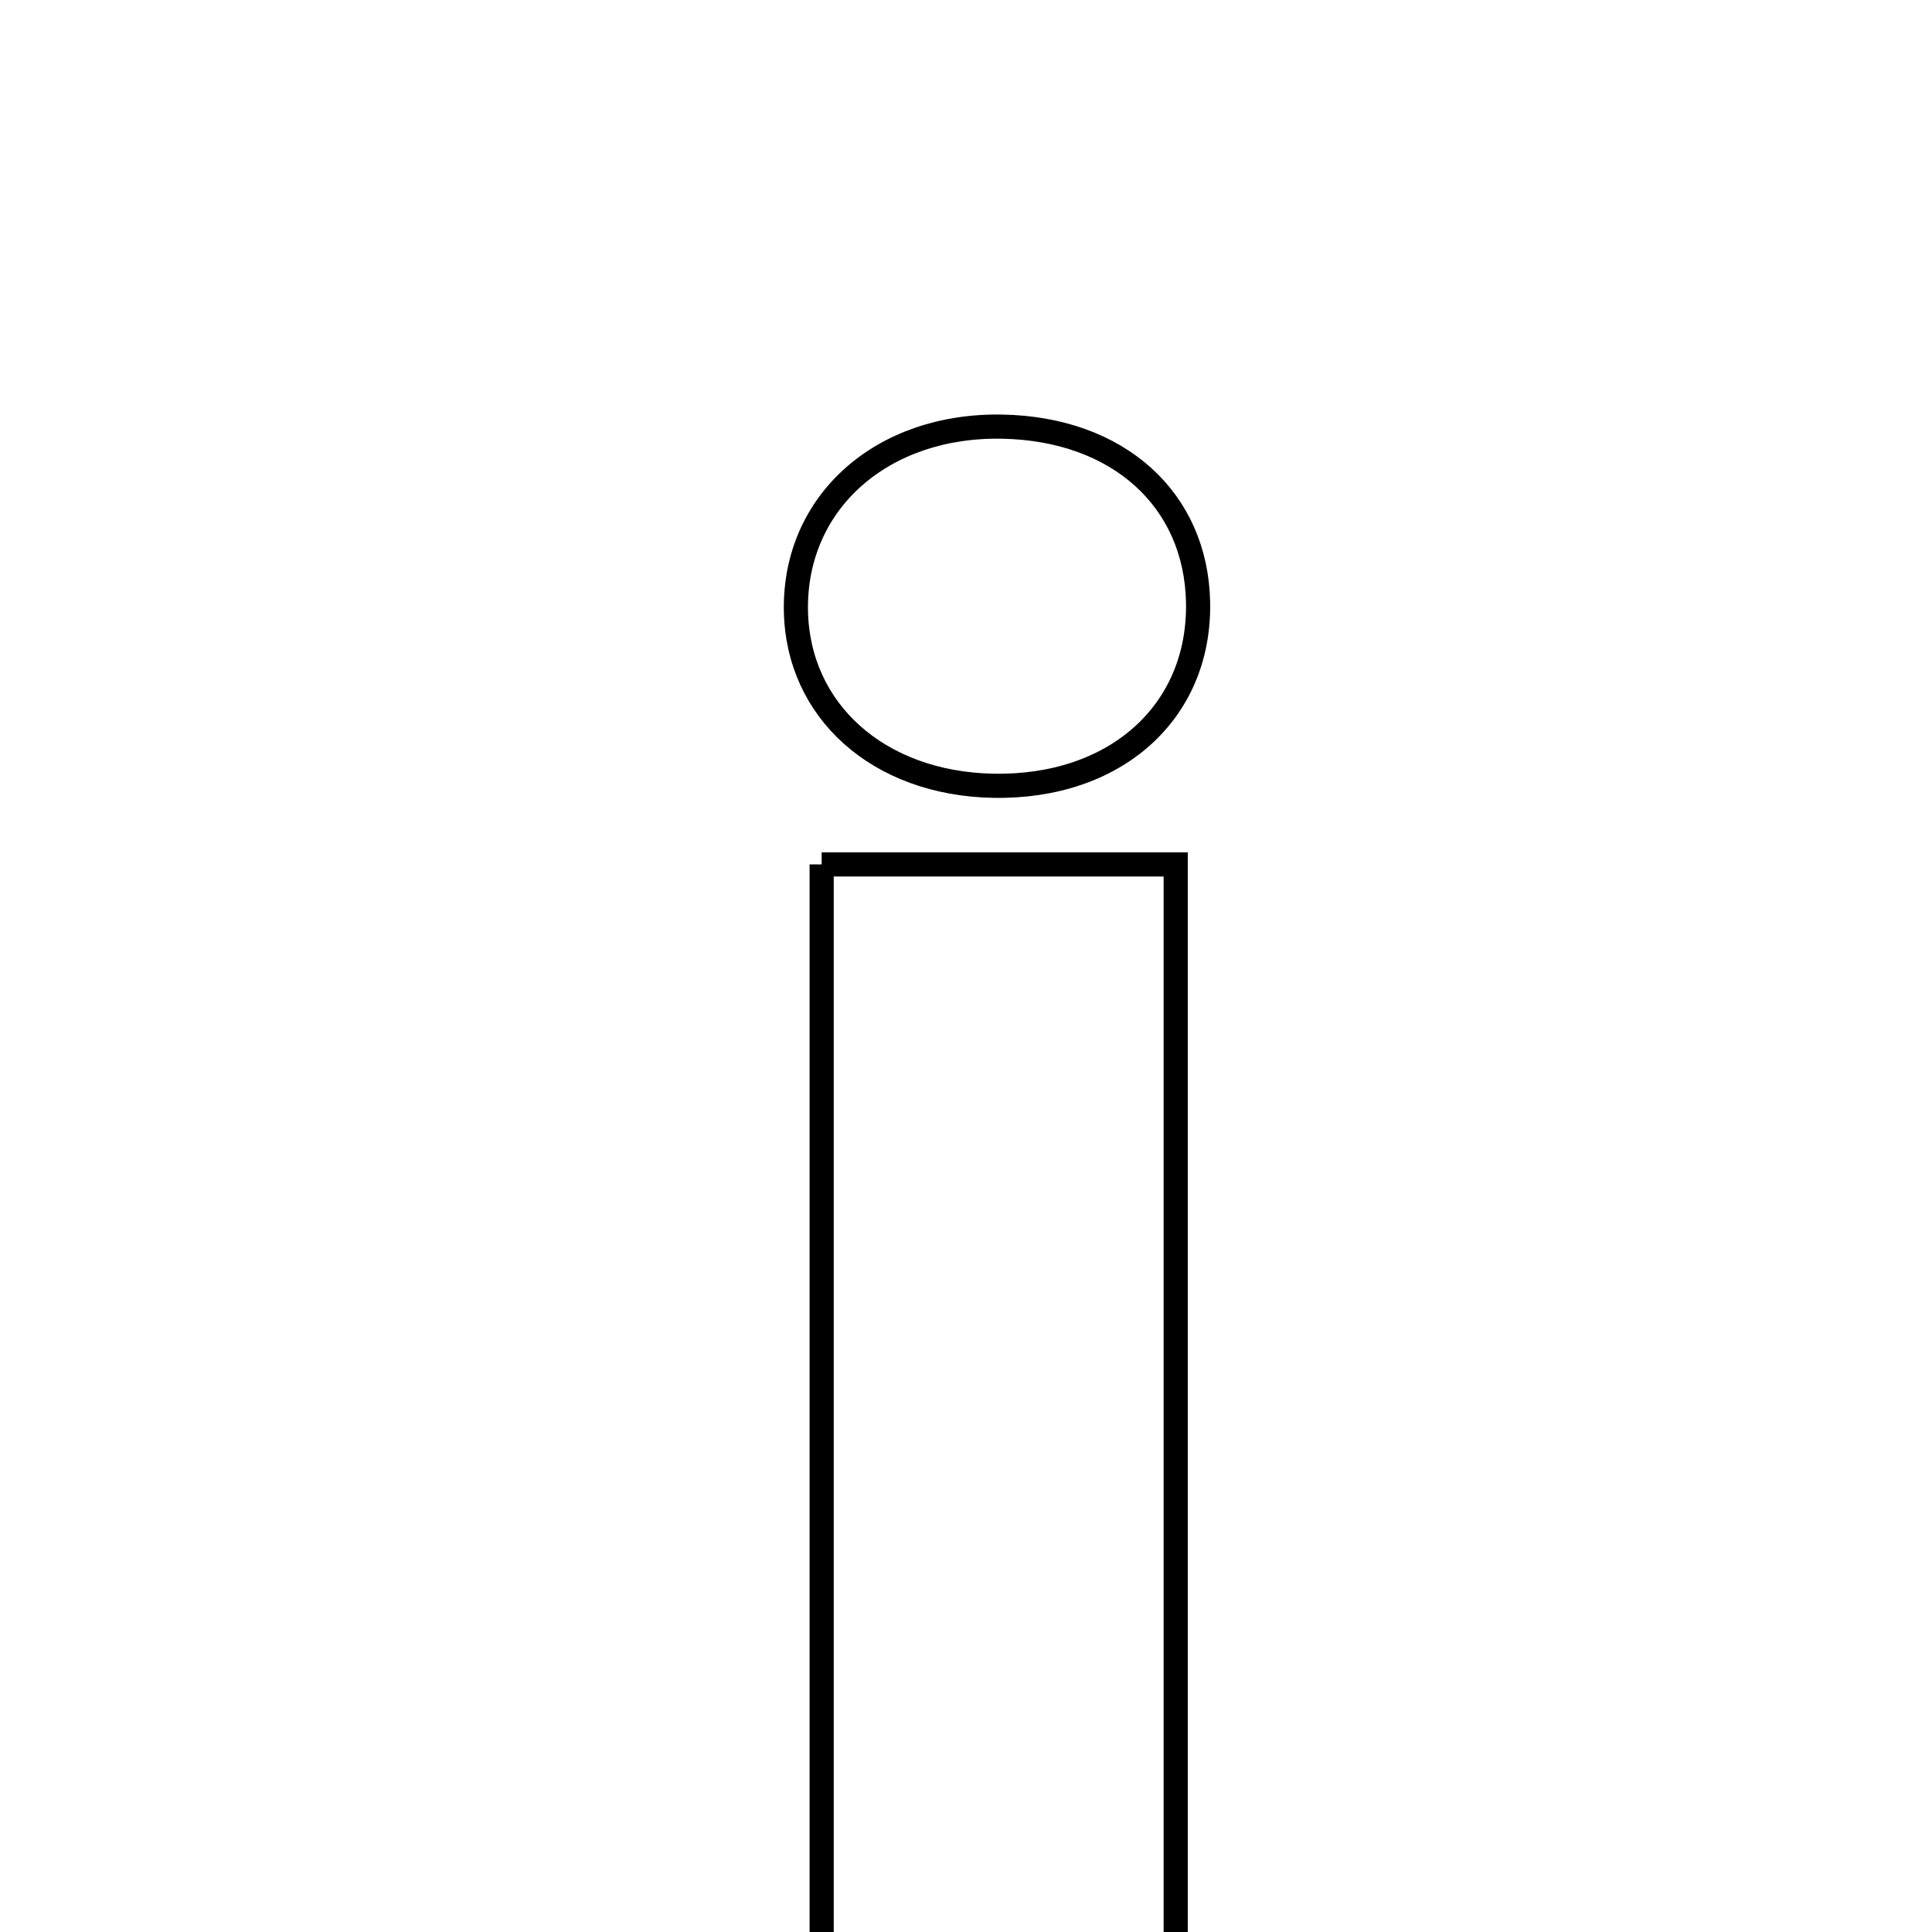 <svg xmlns="http://www.w3.org/2000/svg" viewBox="0.0 0.0 24.0 24.0" height="200px" width="200px"><path fill="none" stroke="black" stroke-width=".3" stroke-opacity="1.0"  filling="0" d="M12.452 5.3 C13.888 5.327 14.861 6.203 14.883 7.488 C14.906 8.85 13.852 9.791 12.335 9.761 C10.914 9.733 9.905 8.832 9.887 7.577 C9.869 6.237 10.957 5.271 12.452 5.3"></path>
<path fill="none" stroke="black" stroke-width=".3" stroke-opacity="1.0"  filling="0" d="M10.207 10.738 C11.633 10.738 13.036 10.738 14.605 10.738 C14.605 15.236 14.605 19.76 14.605 24.499 C13.091 24.499 11.734 24.499 10.207 24.499 C10.207 19.922 10.207 15.398 10.207 10.738"></path></svg>